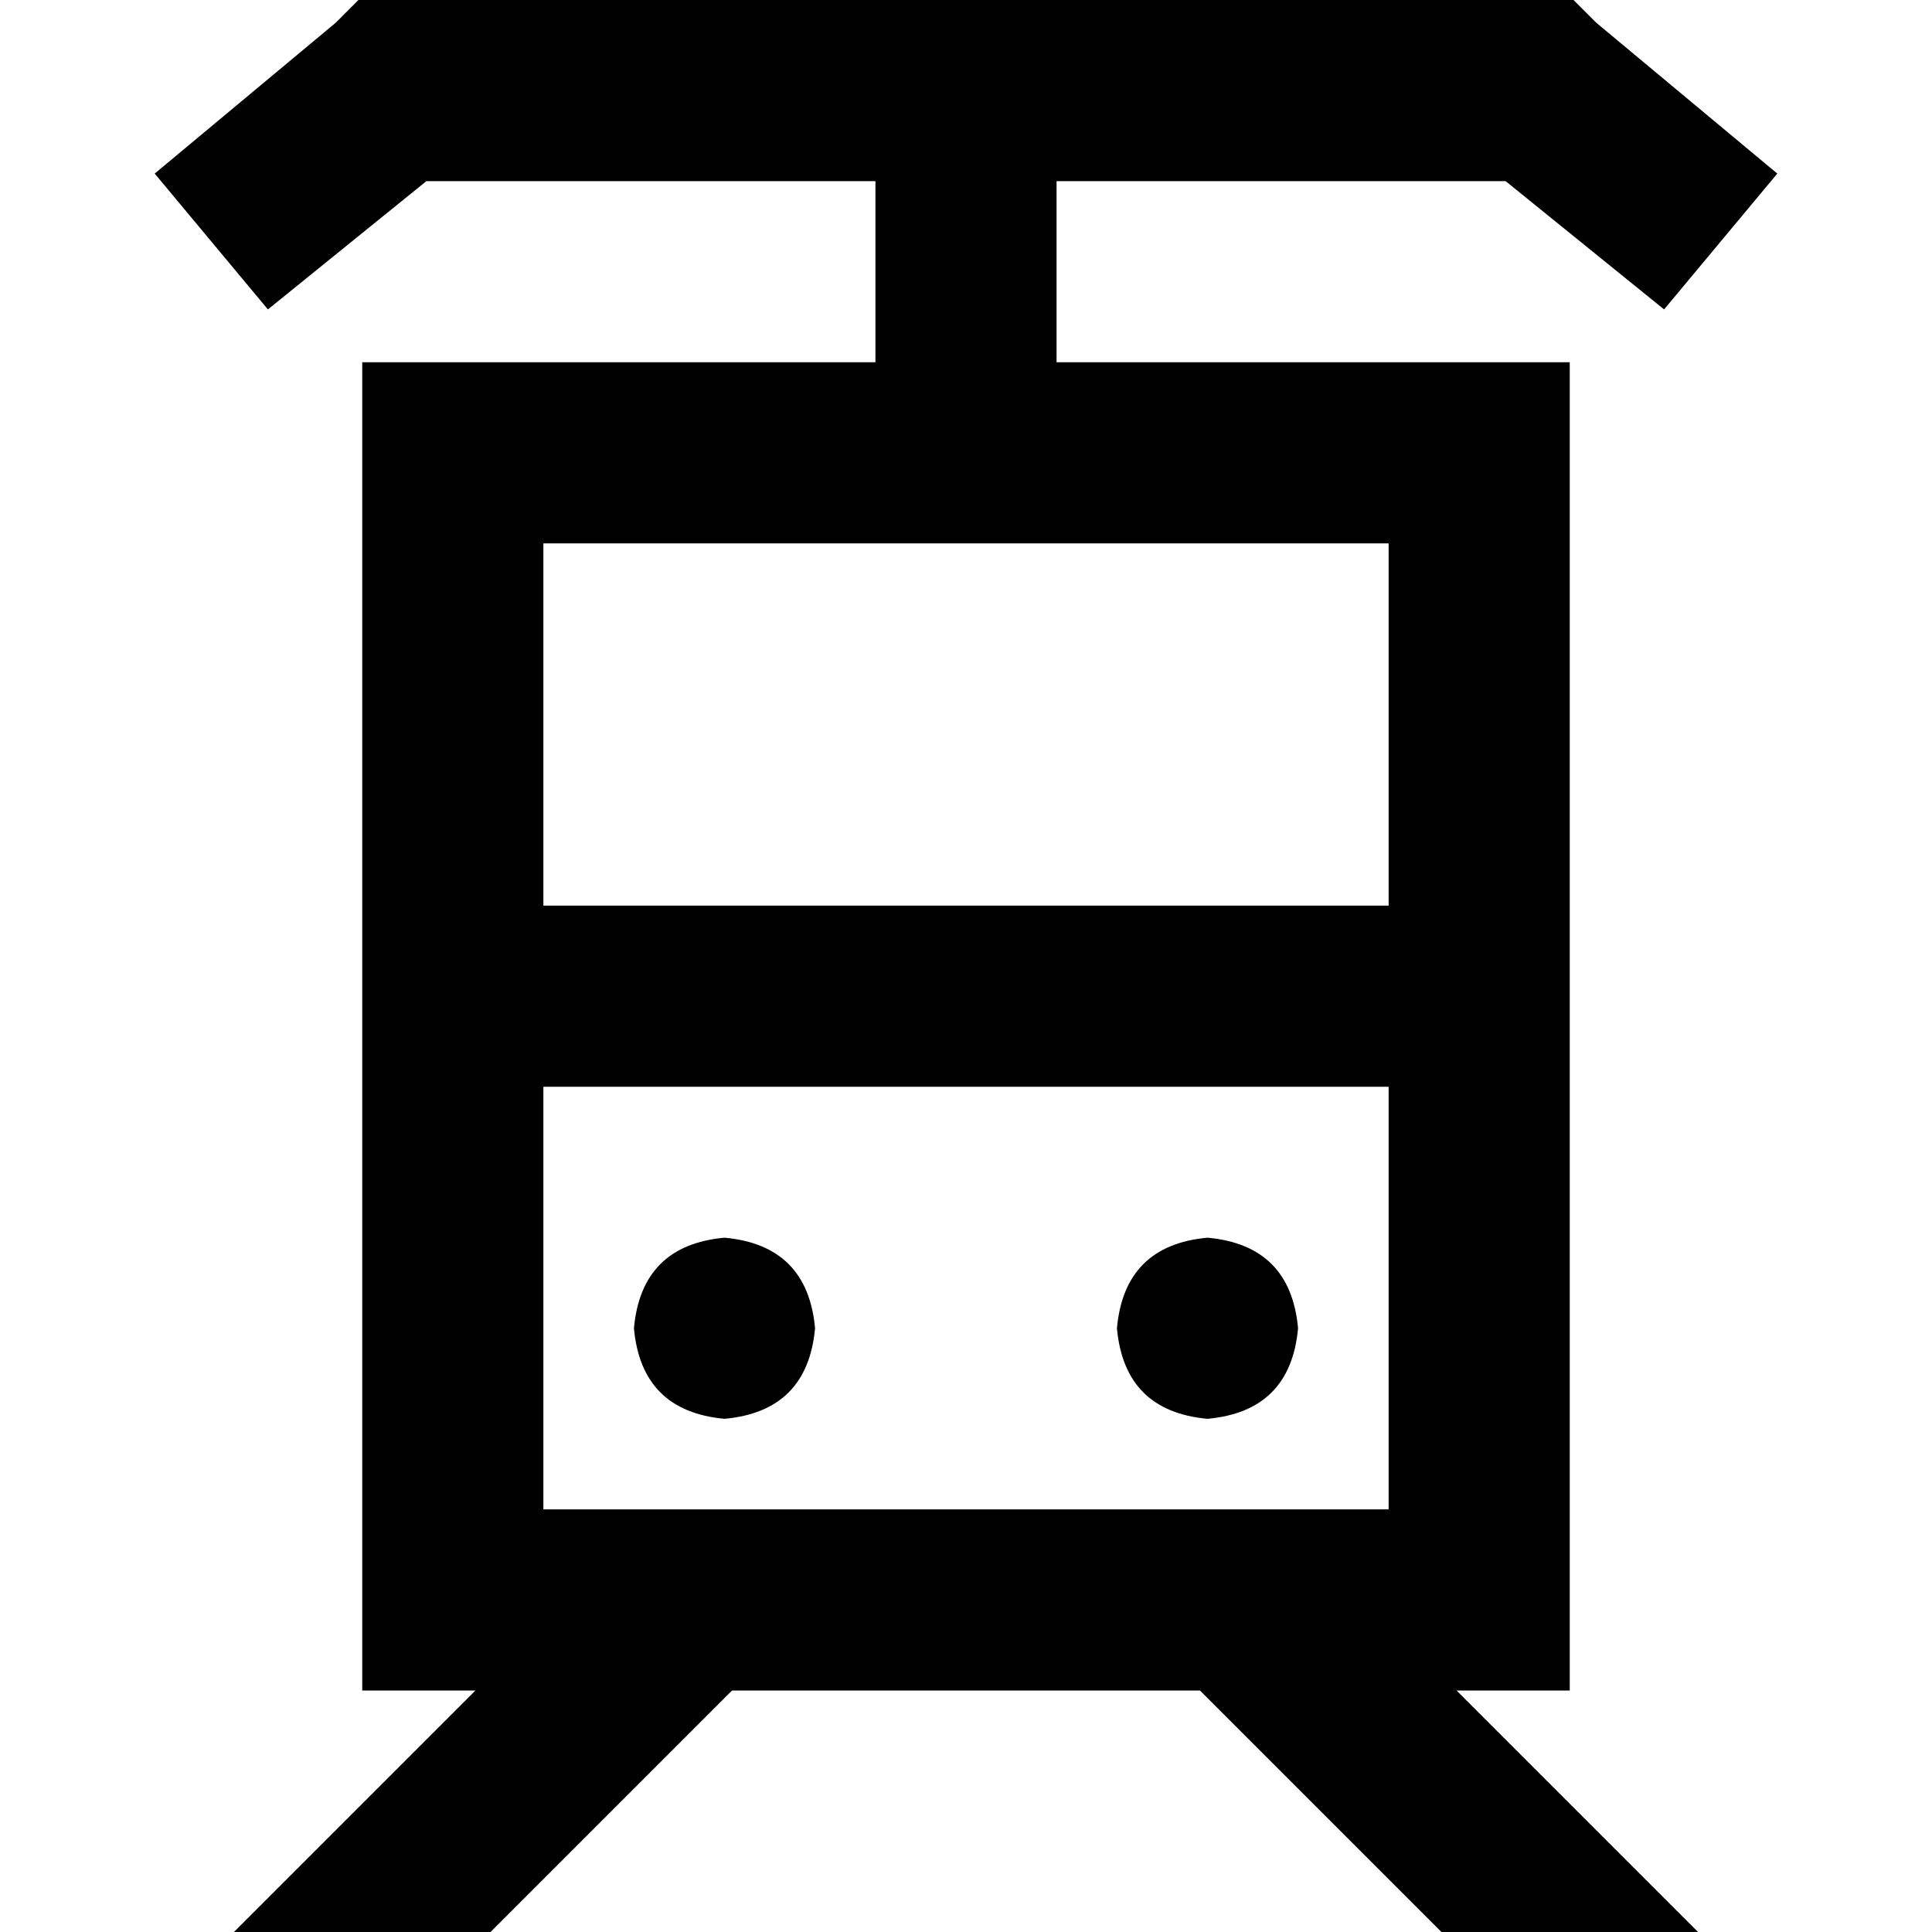 <svg xmlns="http://www.w3.org/2000/svg" viewBox="0 0 512 512">
  <path d="M 95 0 L 104 0 L 95 0 L 417 0 L 423 6 L 423 6 L 471 46 L 471 46 L 441 82 L 441 82 L 399 48 L 399 48 L 280 48 L 280 48 L 280 96 L 280 96 L 368 96 L 416 96 L 416 144 L 416 144 L 416 400 L 416 400 L 416 448 L 416 448 L 386 448 L 386 448 L 433 495 L 433 495 L 450 512 L 450 512 L 382 512 L 382 512 L 318 448 L 318 448 L 194 448 L 194 448 L 130 512 L 130 512 L 62 512 L 62 512 L 62 512 L 62 512 L 79 495 L 79 495 L 126 448 L 126 448 L 96 448 L 96 448 L 96 400 L 96 400 L 96 144 L 96 144 L 96 96 L 96 96 L 144 96 L 232 96 L 232 48 L 232 48 L 113 48 L 113 48 L 71 82 L 71 82 L 41 46 L 41 46 L 89 6 L 89 6 L 95 0 L 95 0 Z M 368 144 L 144 144 L 368 144 L 144 144 L 144 240 L 144 240 L 368 240 L 368 240 L 368 144 L 368 144 Z M 144 400 L 368 400 L 144 400 L 368 400 L 368 288 L 368 288 L 144 288 L 144 288 L 144 400 L 144 400 Z M 192 328 Q 214 330 216 352 Q 214 374 192 376 Q 170 374 168 352 Q 170 330 192 328 L 192 328 Z M 296 352 Q 298 330 320 328 Q 342 330 344 352 Q 342 374 320 376 Q 298 374 296 352 L 296 352 Z" />
</svg>